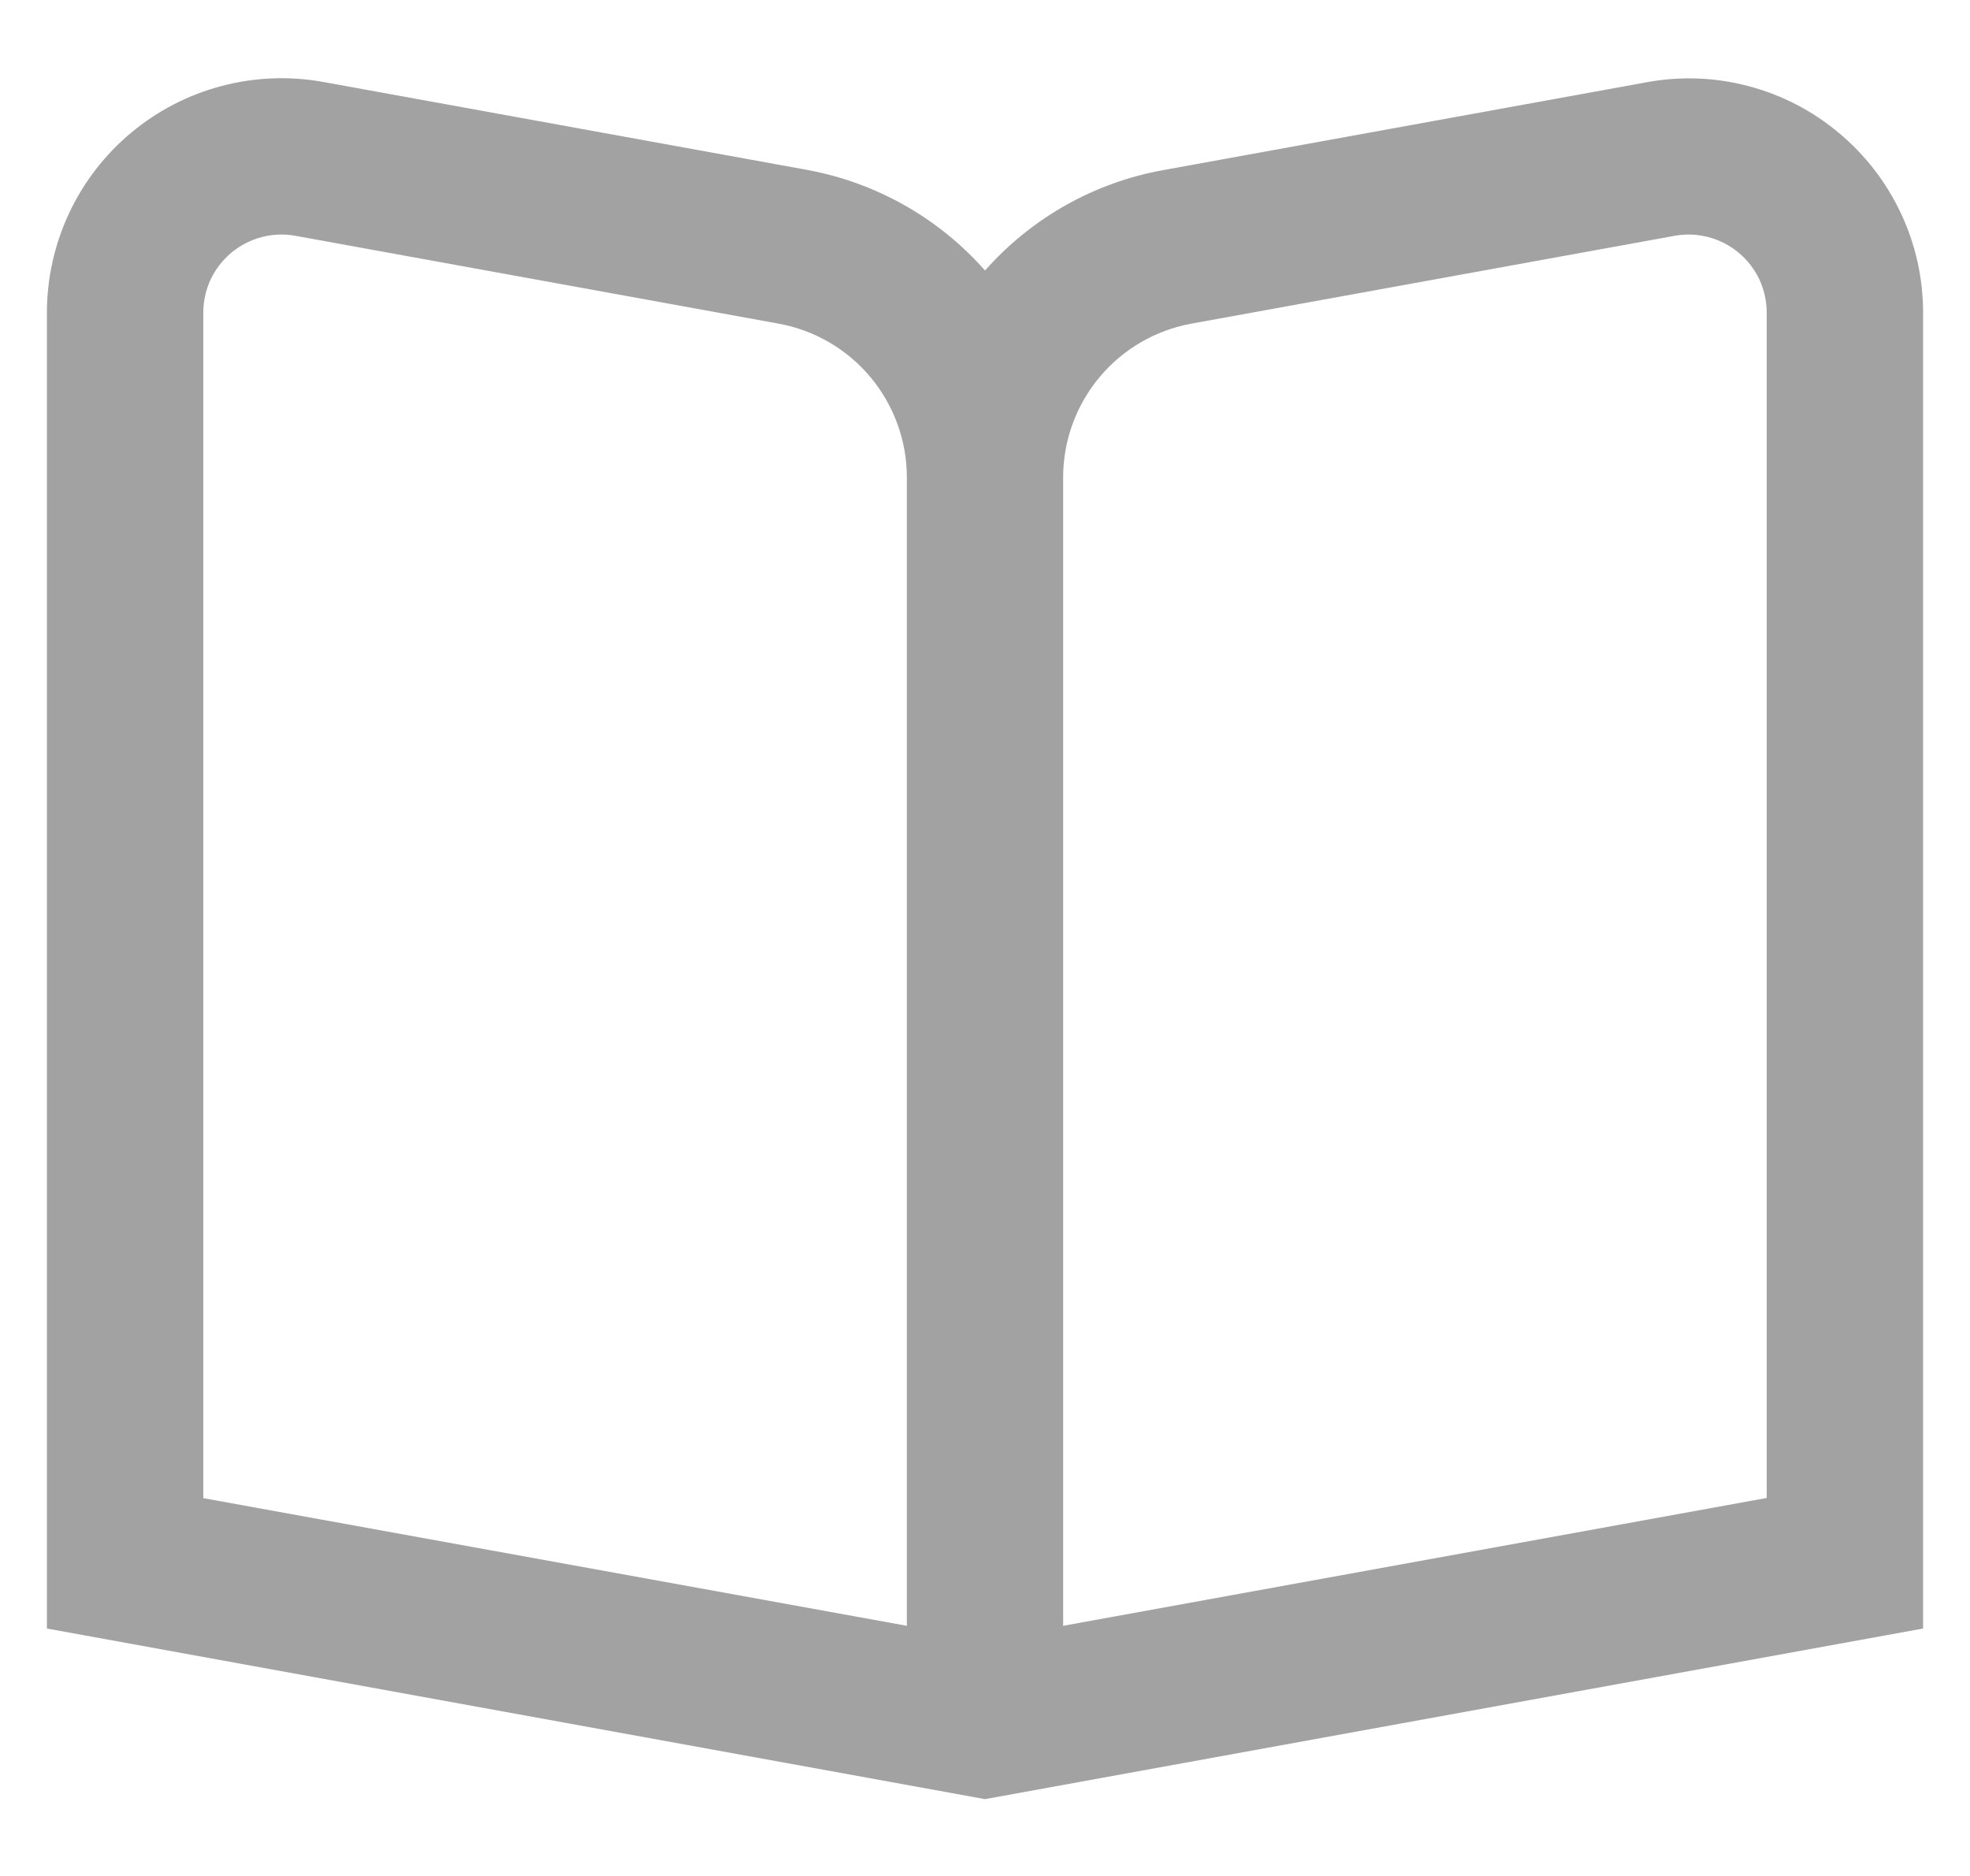 <svg width="21" height="20" viewBox="0 0 21 20" fill="none" xmlns="http://www.w3.org/2000/svg">
<g clip-path="url(#clip0_2014_5892)">
<path d="M19.602 1.417C19.321 1.181 18.992 1.011 18.638 0.918C18.284 0.824 17.913 0.81 17.553 0.877L12.403 1.813C11.666 1.945 10.996 2.323 10.5 2.884C10.005 2.322 9.334 1.944 8.597 1.81L3.447 0.874C3.086 0.809 2.716 0.823 2.362 0.917C2.008 1.01 1.679 1.18 1.398 1.415C1.117 1.649 0.891 1.943 0.736 2.274C0.581 2.606 0.5 2.967 0.5 3.333L0.5 17.362L10.5 19.181L20.5 17.362V3.333C20.5 2.968 20.42 2.606 20.264 2.275C20.109 1.944 19.883 1.651 19.602 1.417V1.417ZM9.667 17.333L2.167 15.972V3.333C2.167 3.211 2.194 3.091 2.245 2.98C2.297 2.87 2.373 2.772 2.466 2.694C2.56 2.616 2.67 2.559 2.788 2.528C2.906 2.497 3.029 2.492 3.149 2.514L8.298 3.45C8.682 3.52 9.03 3.722 9.28 4.022C9.53 4.322 9.667 4.7 9.667 5.09V17.333ZM18.833 15.97L11.333 17.333V5.09C11.333 4.7 11.47 4.322 11.72 4.022C11.97 3.722 12.318 3.52 12.702 3.45L17.851 2.514C17.971 2.492 18.094 2.497 18.212 2.528C18.33 2.559 18.44 2.616 18.534 2.694C18.627 2.772 18.703 2.87 18.755 2.98C18.806 3.091 18.833 3.211 18.833 3.333V15.97Z" fill="#A2A2A2"/>
</g>
<defs>
<clipPath id="clip0_2014_5892">
<rect width="20" height="20" fill="white" transform="translate(0.5)"/>
</clipPath>
</defs>
</svg>
